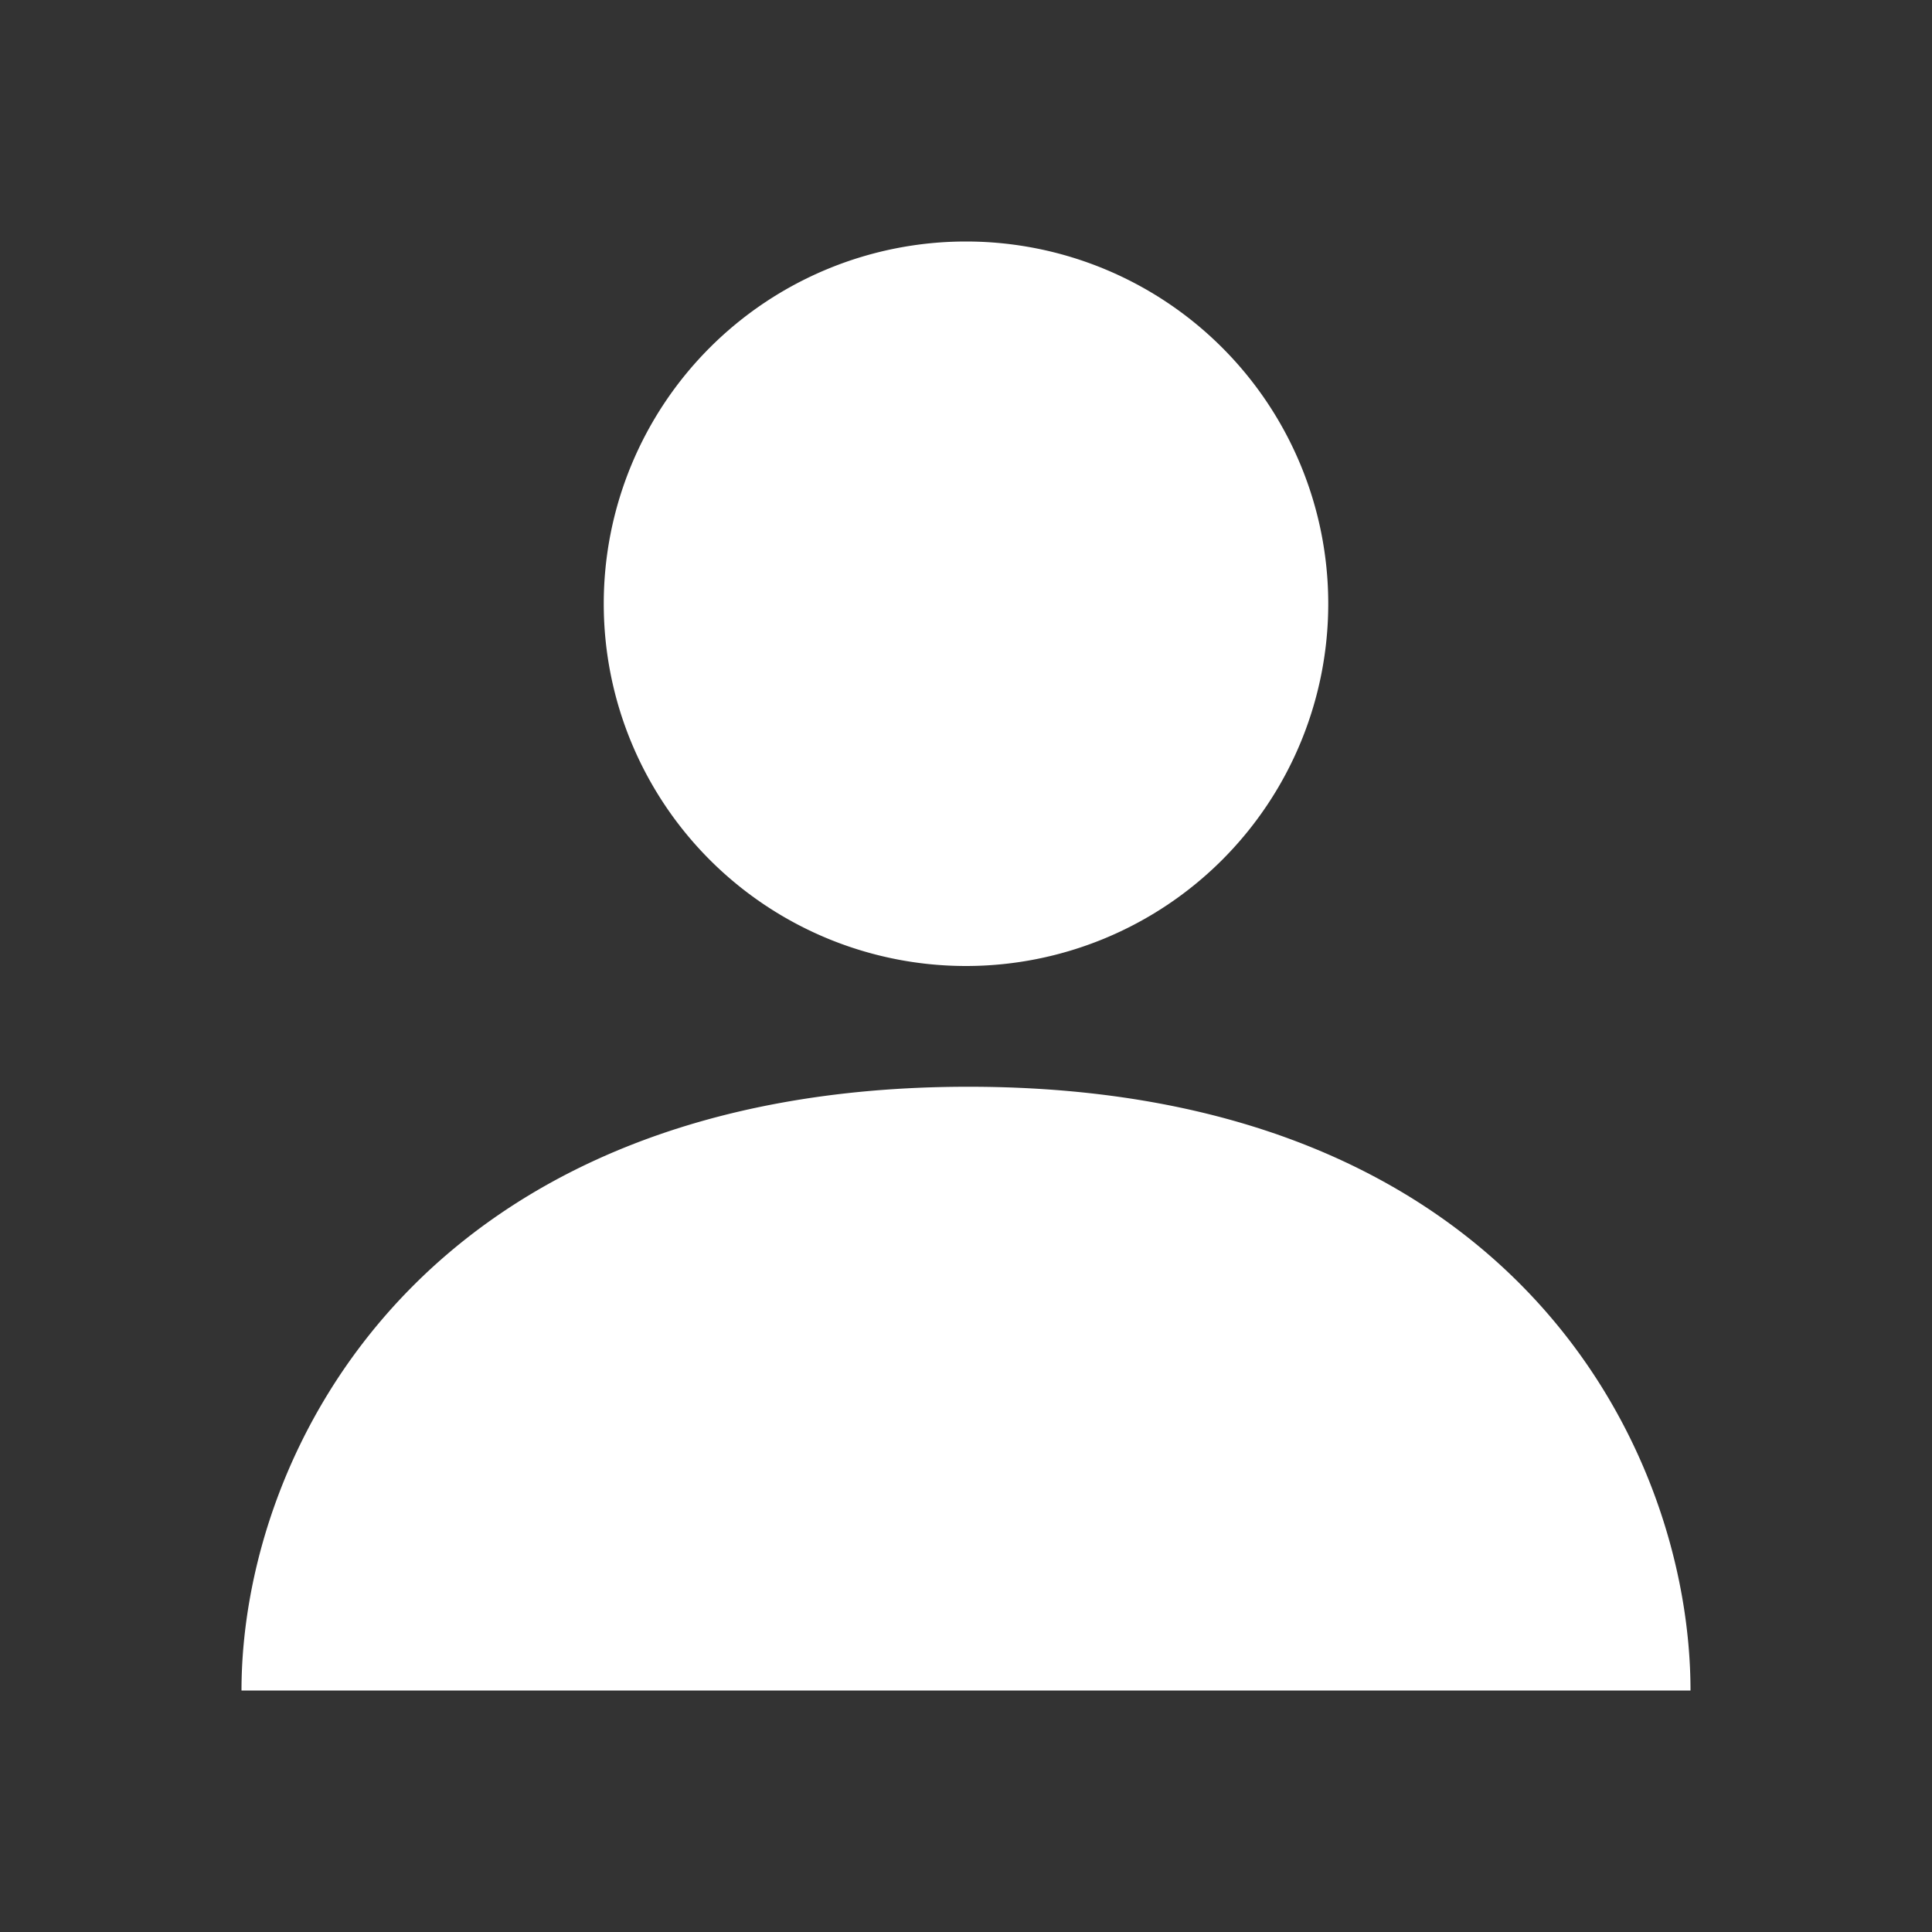 <svg width="16" height="16" fill="none" xmlns="http://www.w3.org/2000/svg"><rect width="100%" height="100%" fill="#333333" stroke="none"/><path fill-rule="evenodd" clip-rule="evenodd" d="M5 5a3 3 0 1 1 6 0 3 3 0 0 1-6 0Zm3.02 4C3.52 9 2 12 2 14h12c0-2-1.47-5-5.98-5Z" fill="#fff"/></svg>